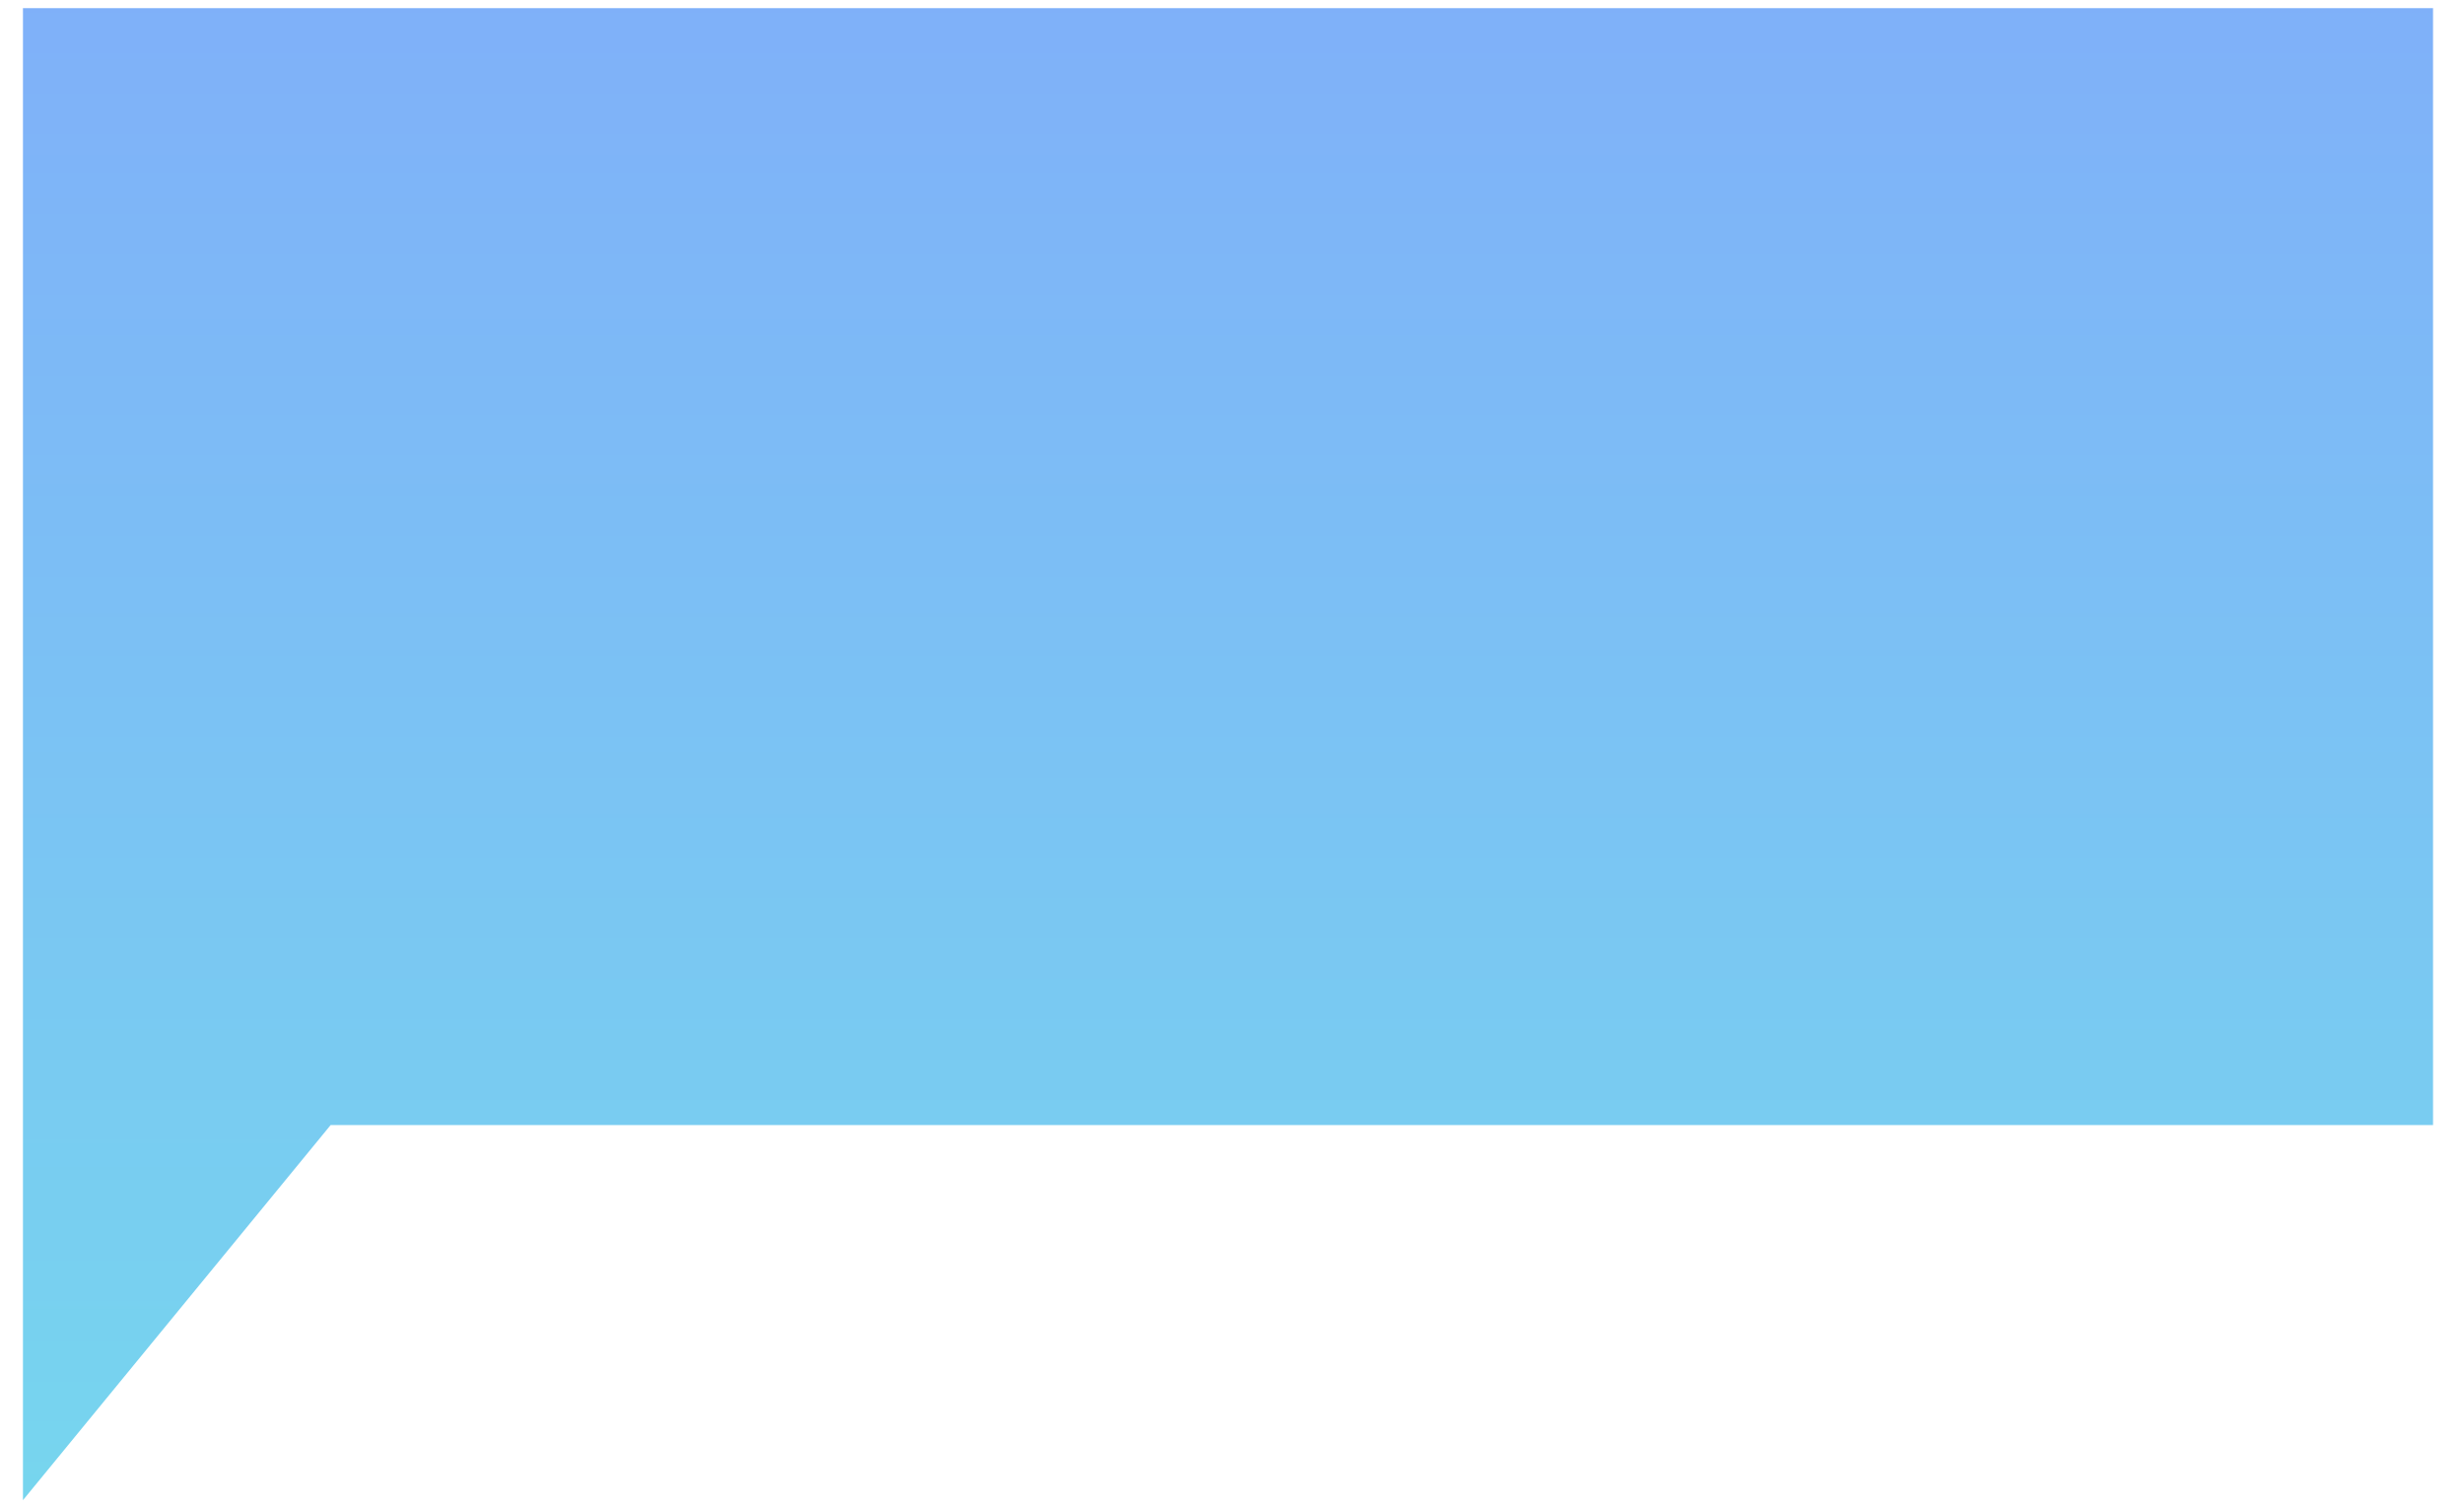 <svg width="67" height="41" viewBox="0 0 67 41" fill="none" xmlns="http://www.w3.org/2000/svg">
<path opacity="0.72" d="M66.158 0.221H0.624V23.023V30.591V40.791L8.991 30.591H66.158V0.221Z" fill="url(#paint0_linear)"/>
<defs>
<linearGradient id="paint0_linear" x1="33.39" y1="63.572" x2="33.39" y2="-21.336" gradientUnits="userSpaceOnUse">
<stop stop-color="#40CDE6"/>
<stop offset="0.202" stop-color="#40CDE6"/>
<stop offset="1" stop-color="#5577FF"/>
</linearGradient>
</defs>
</svg>
